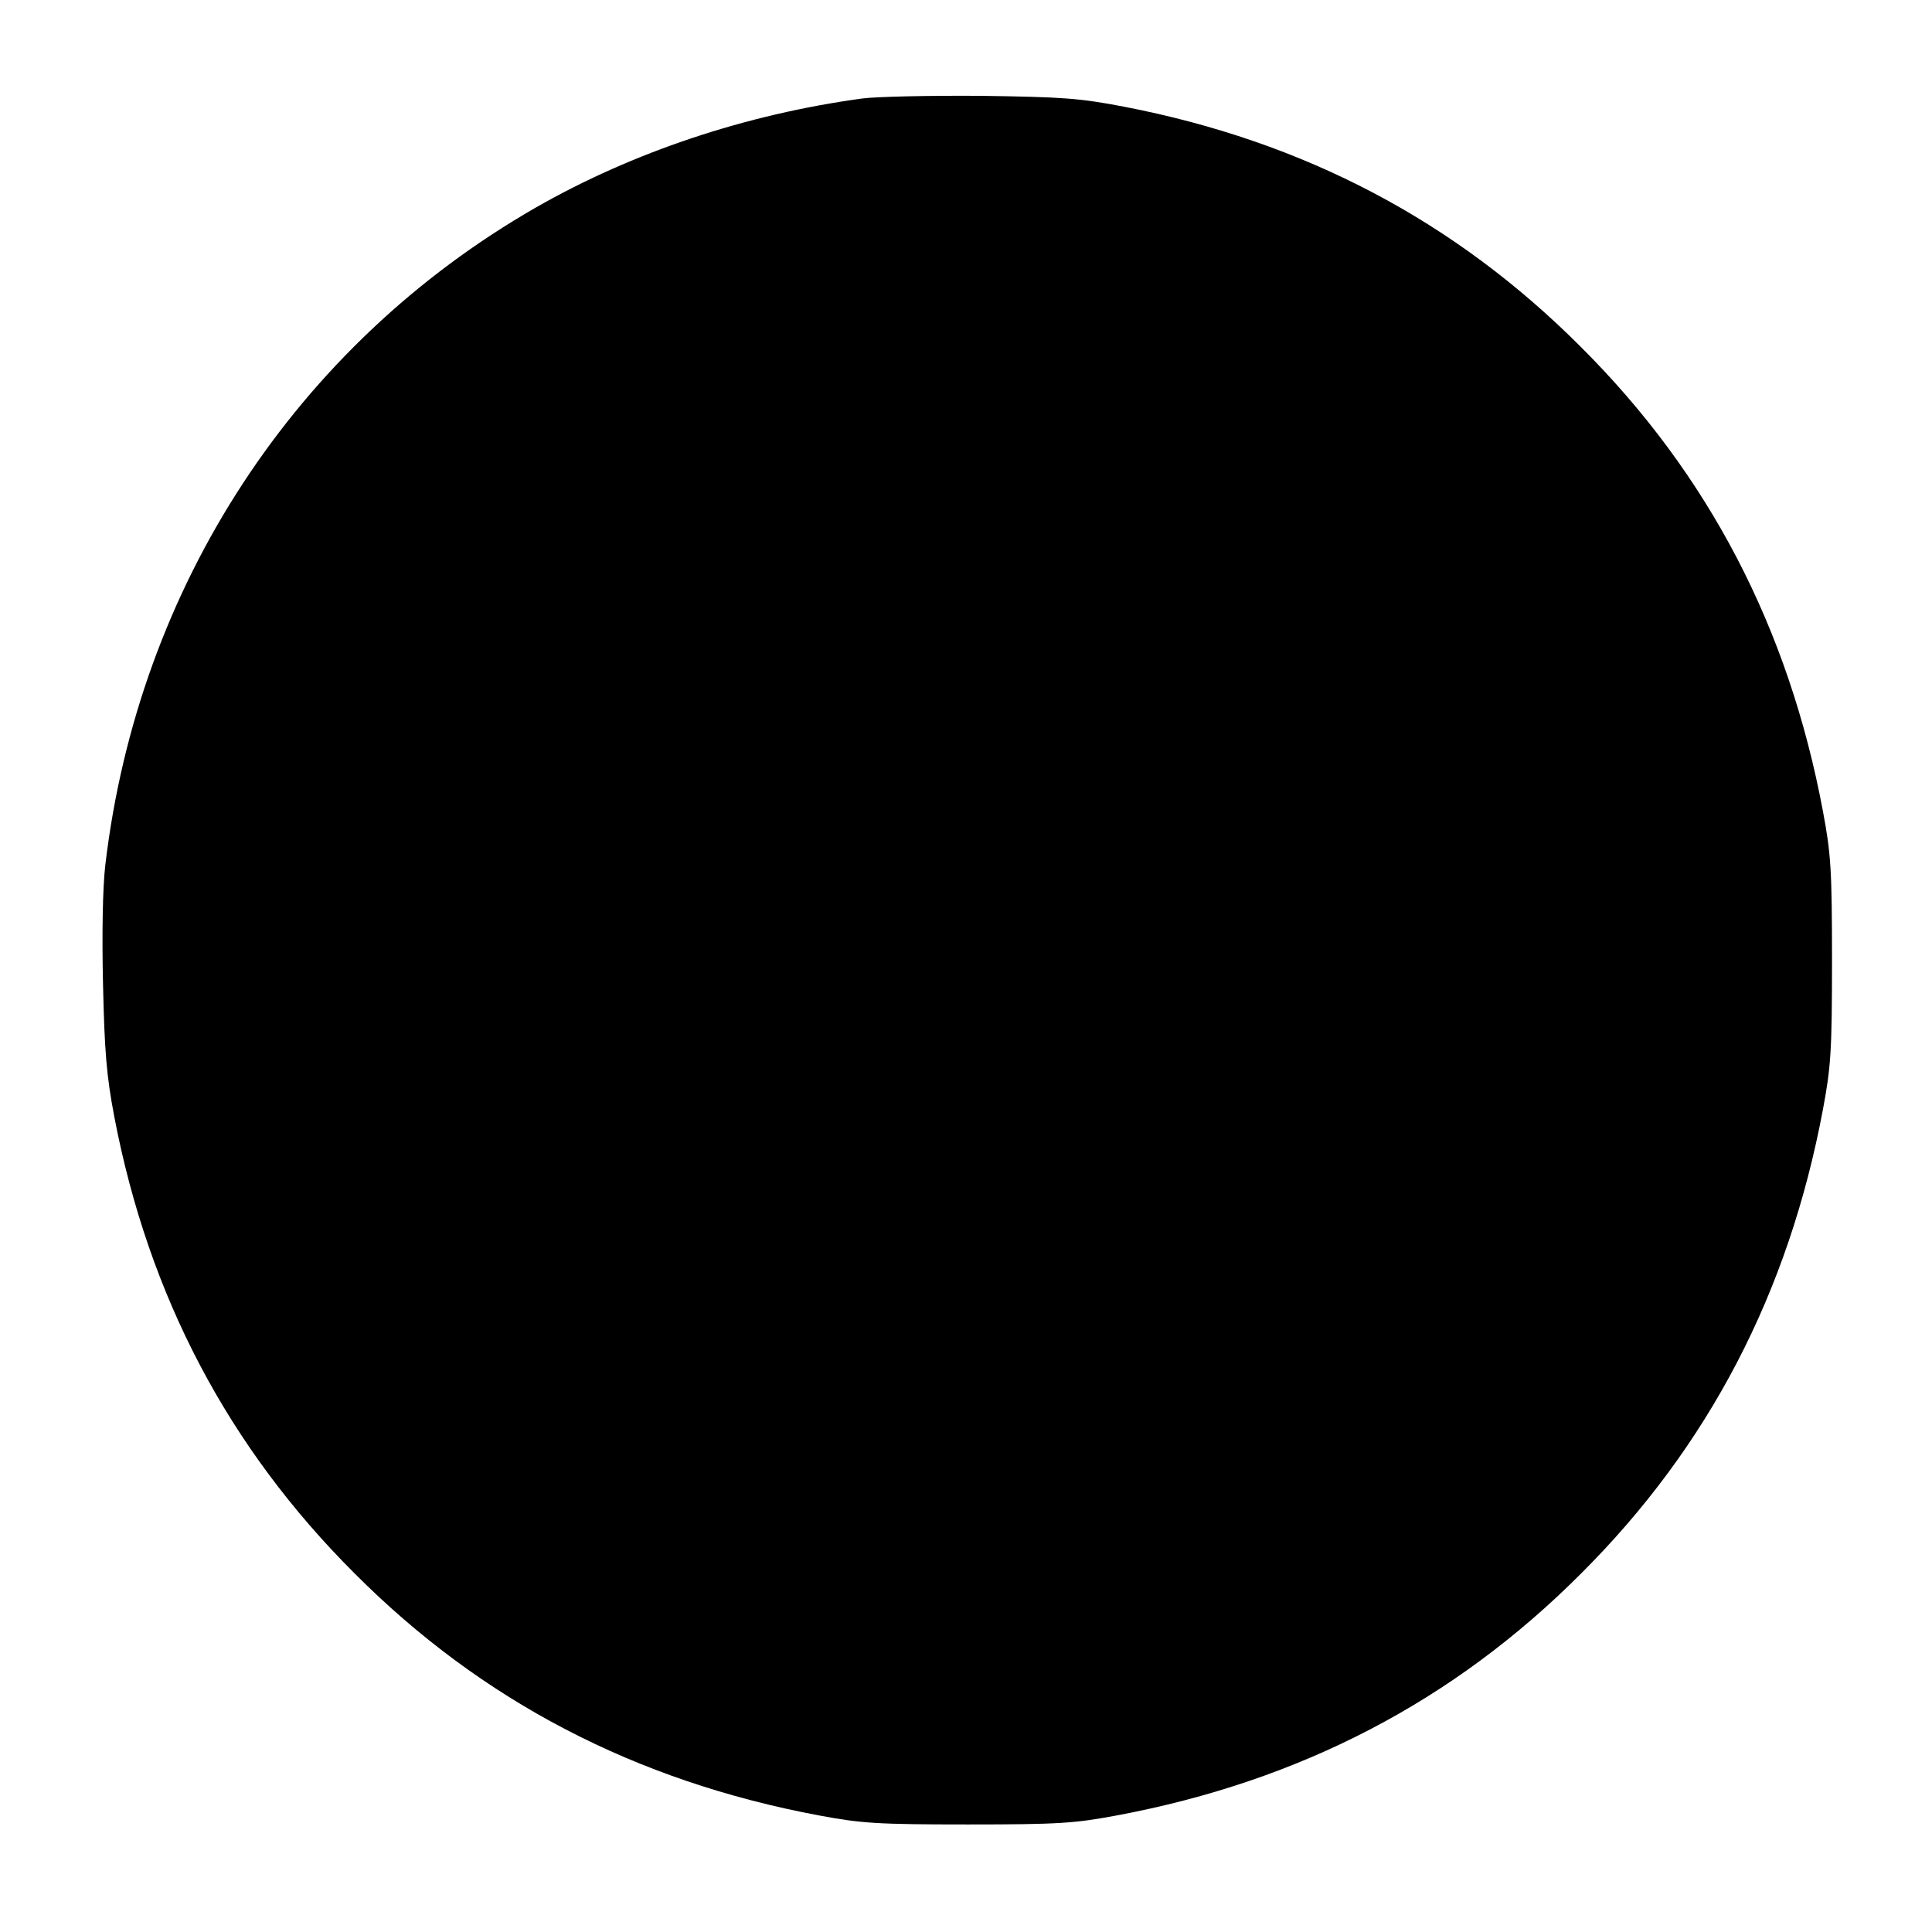 <?xml version="1.0" standalone="no"?>
<!DOCTYPE svg PUBLIC "-//W3C//DTD SVG 20010904//EN"
 "http://www.w3.org/TR/2001/REC-SVG-20010904/DTD/svg10.dtd">
<svg version="1.0" xmlns="http://www.w3.org/2000/svg"
 width="512pt" height="512pt" viewBox="0 0 512 512"
 preserveAspectRatio="xMidYMid meet">

<g transform="translate(0,512) scale(0.1,-0.1)"
fill="#000000" stroke="none">
<path d="M2285 4859 c-308 -42 -608 -142 -865 -289 -636 -365 -1054 -1004
-1141 -1743 -7 -61 -9 -182 -6 -315 4 -177 9 -242 30 -352 91 -475 302 -876
637 -1210 337 -338 744 -550 1230 -641 112 -21 154 -24 395 -24 241 0 283 3
395 24 486 91 893 303 1230 641 338 337 550 744 641 1230 21 112 24 154 24
395 0 241 -3 283 -24 395 -91 486 -303 893 -641 1230 -334 335 -734 545 -1210
637 -119 23 -165 26 -380 29 -135 1 -276 -2 -315 -7z"/>
</g>
</svg>
